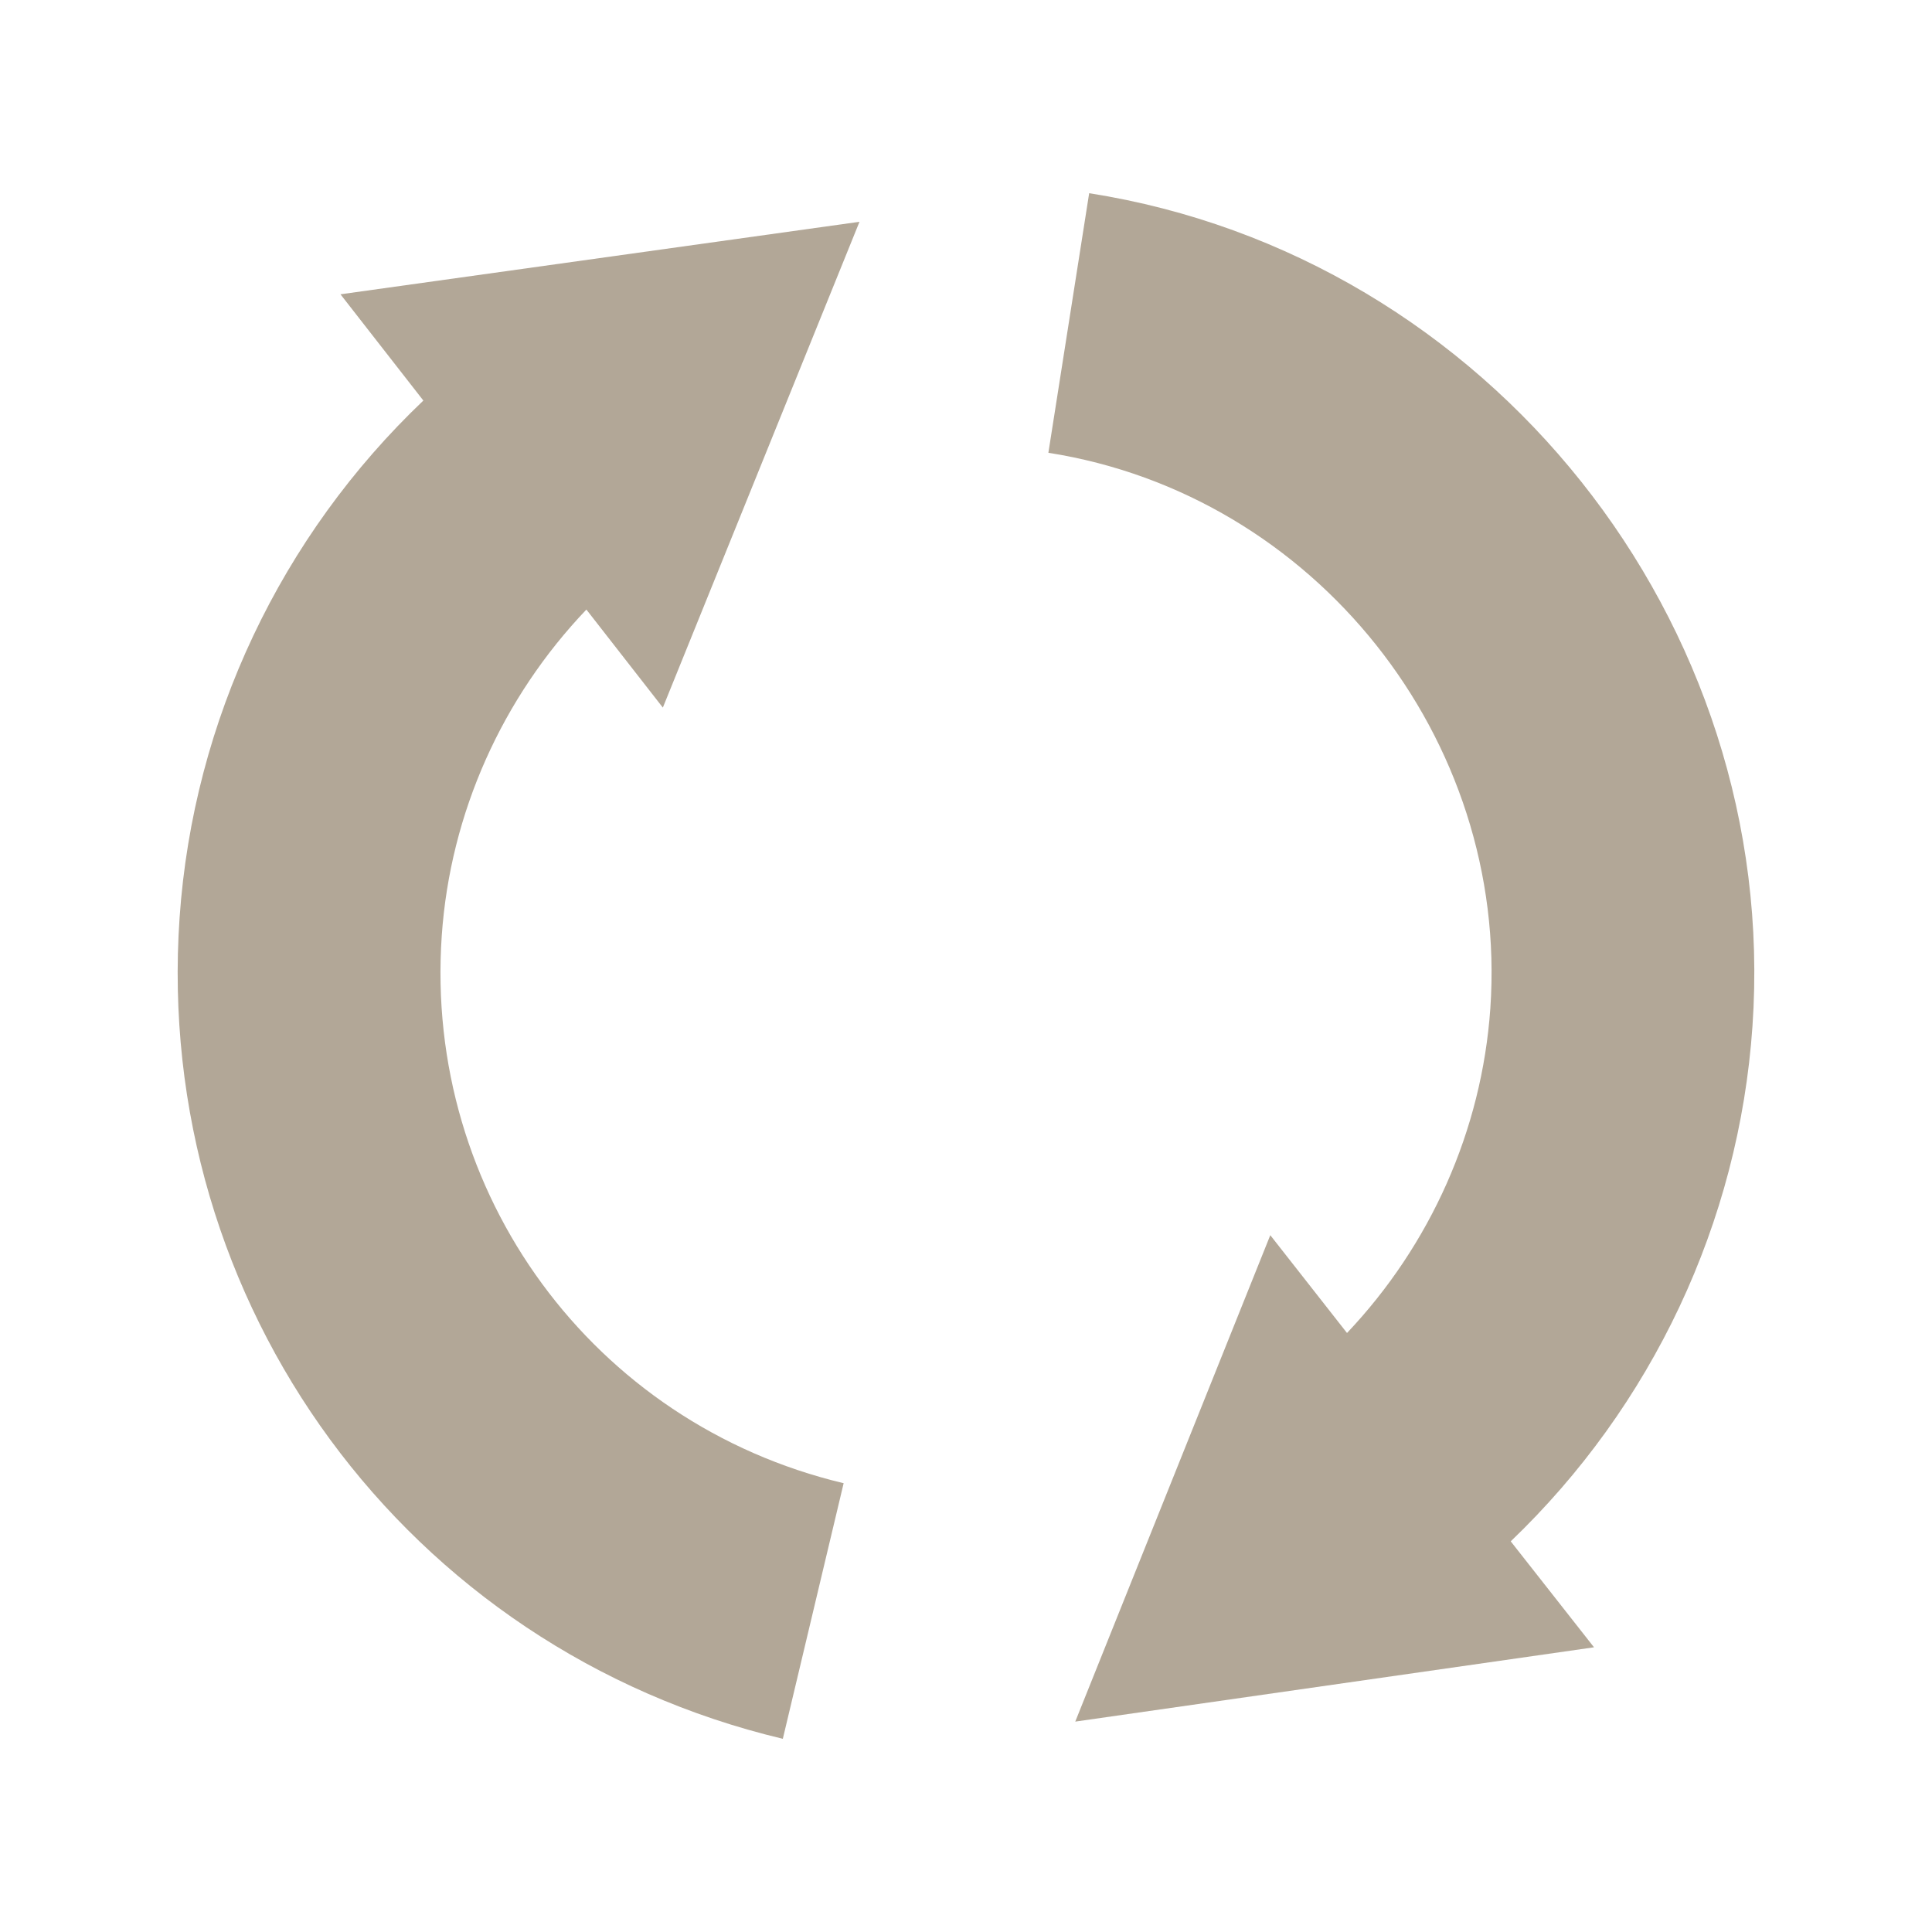 <svg xmlns="http://www.w3.org/2000/svg" xmlns:xlink="http://www.w3.org/1999/xlink" version="1.1" x="0px" y="0px" width="100px" height="100px" viewBox="0 0 100 100" enable-background="new 0 0 100 100" xml:space="preserve">
<g id="Captions">
</g>
<g id="Your_Icon">
	<path fill="#b2a797" d="M30.351,31.551l3.958,5.074l10.178-25.145l-26.864,3.753l4.29,5.5c-7.36,7-11.909,16.543-12.617,26.761   C7.913,67.493,21.045,85.368,40.519,90l3.148-13.229c-12.975-3.088-21.724-15.006-20.802-28.338   C23.305,42.07,26.002,36.113,30.351,31.551z"/>
	<path fill="#b2a797" d="M90.707,53.121C92.155,32.195,77.073,13.25,56.375,10l-2.111,13.436   C68.054,25.6,78.103,38.232,77.14,52.185c-0.439,6.325-3.108,12.257-7.419,16.81l-3.971-5.062L55.655,89.11l26.851-3.846   l-4.311-5.485C85.494,72.796,90.01,63.285,90.707,53.121z"/>
</g>
</svg>